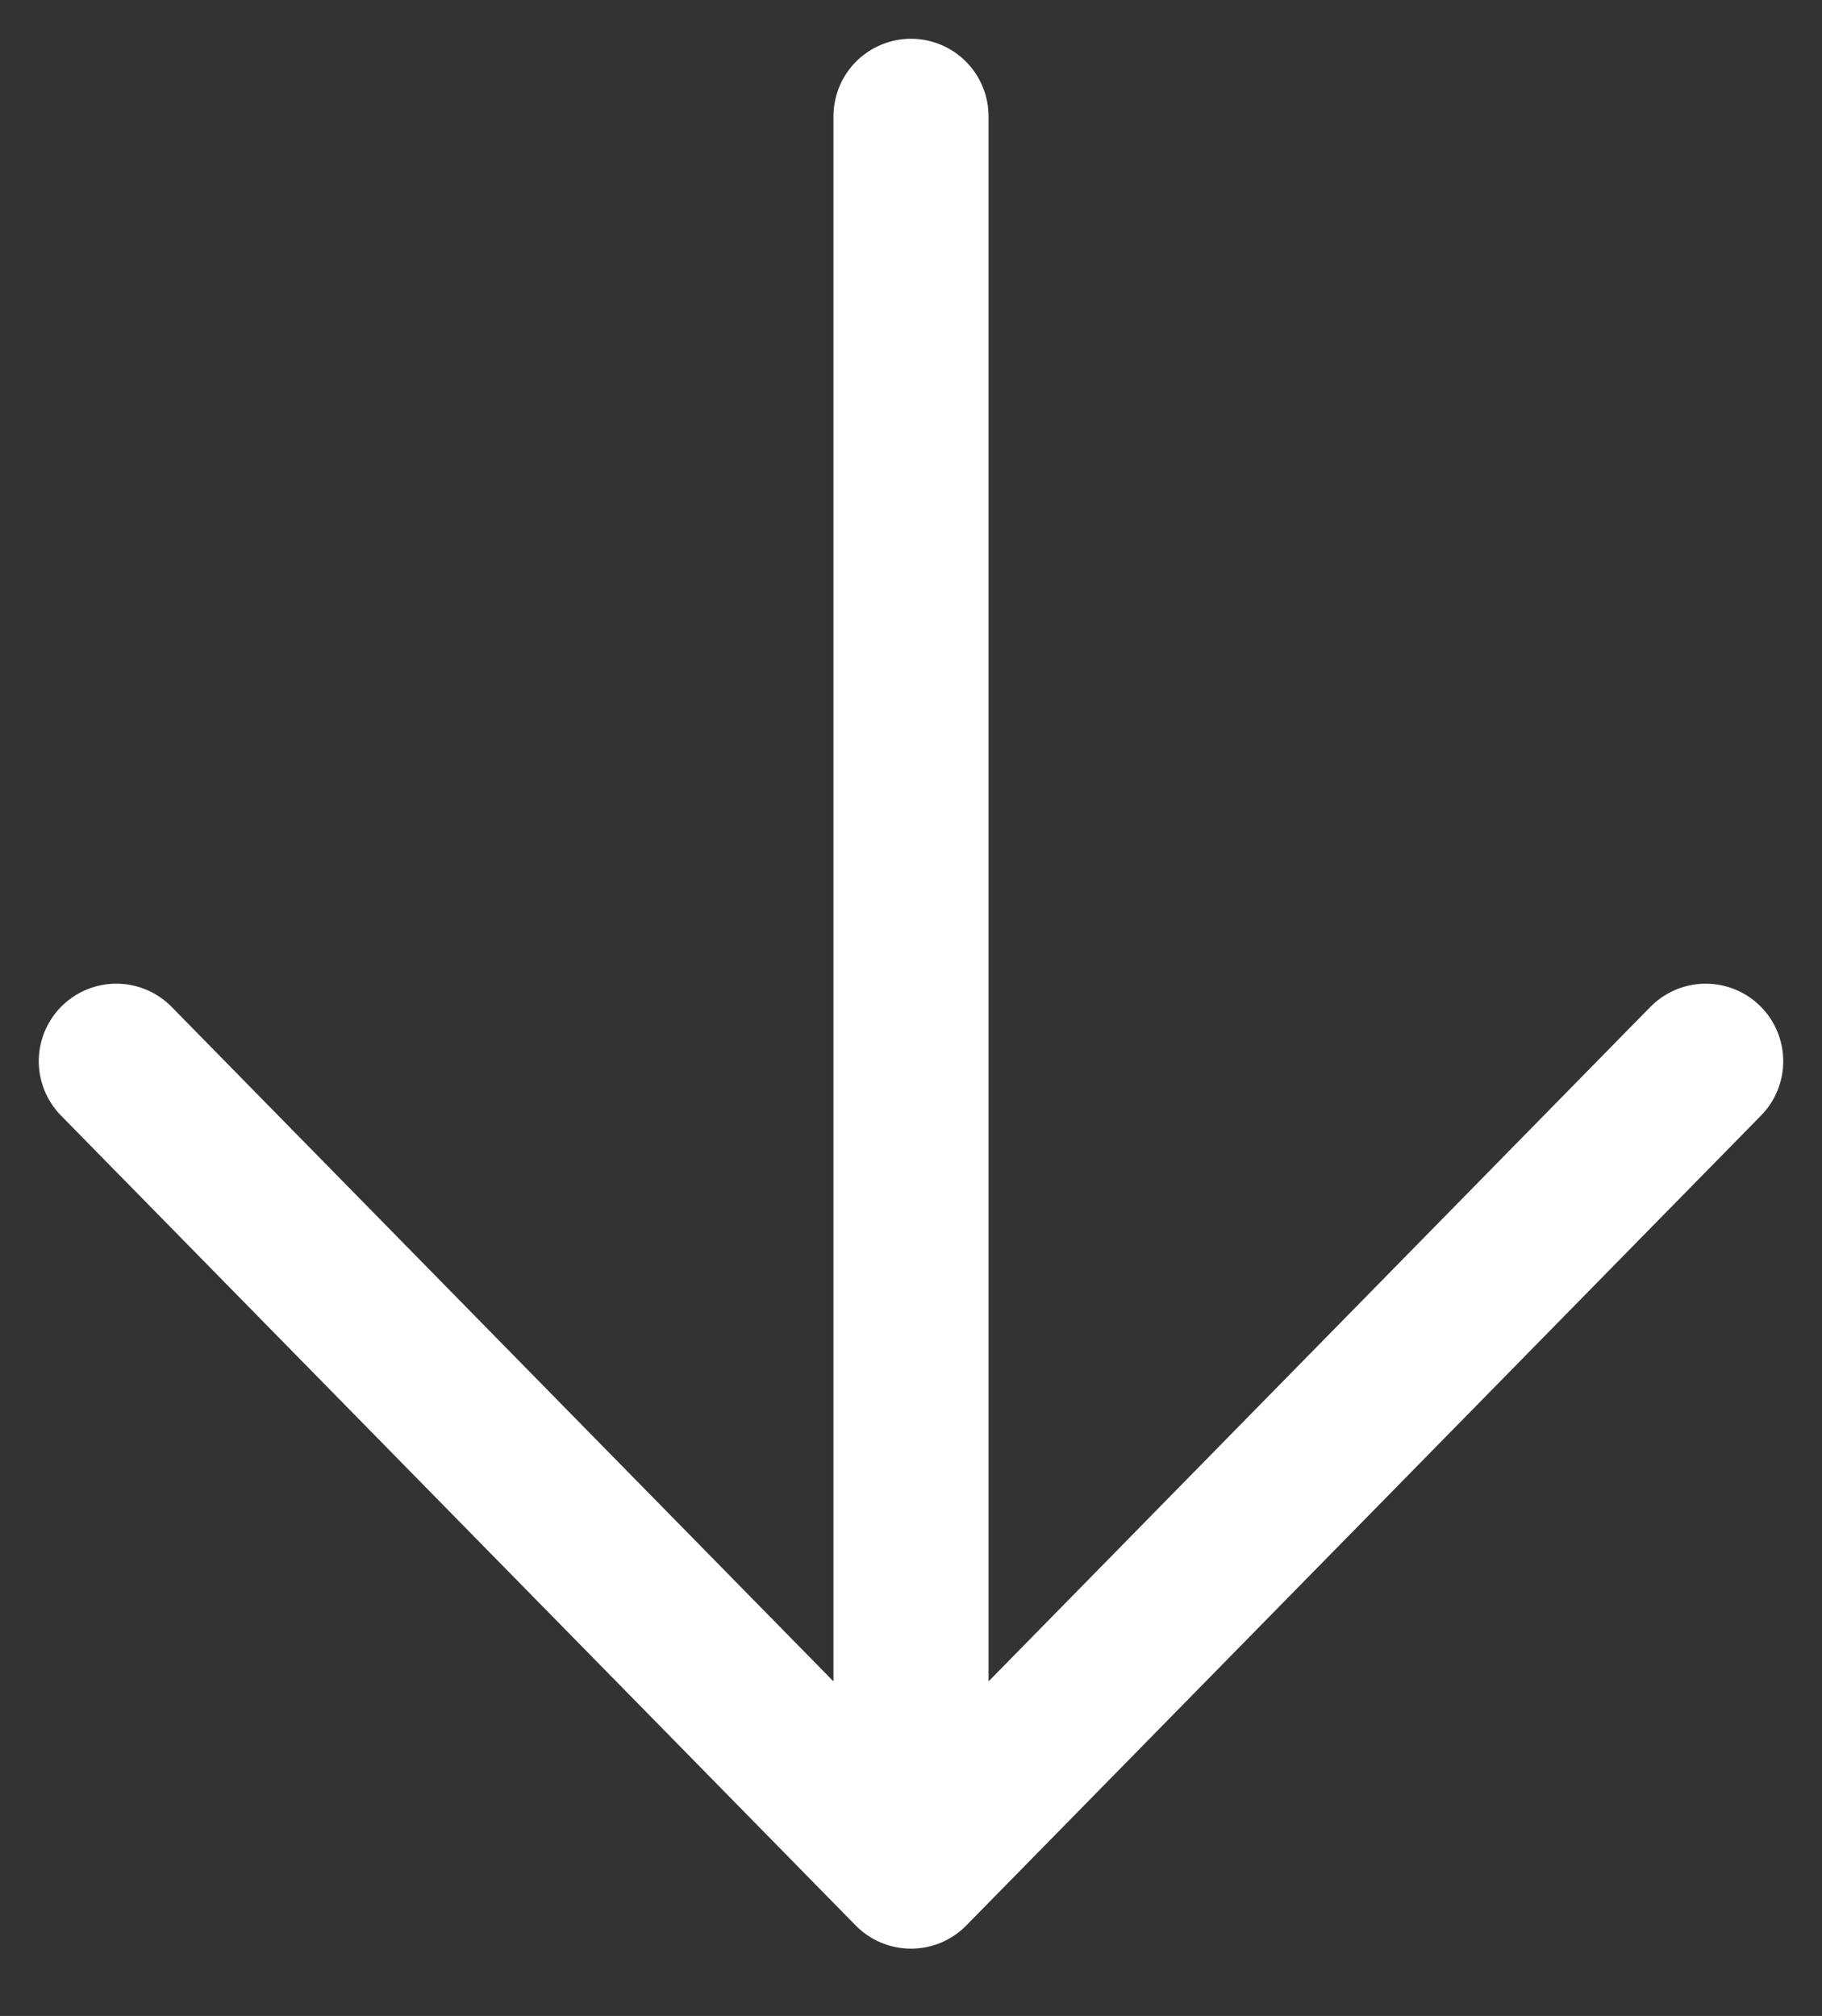 <svg width="47" height="52" viewBox="0 0 47 52" fill="none" xmlns="http://www.w3.org/2000/svg">
<rect x="0" y="0" width="47" height="52" fill="#333333" stroke="none"/>
<path d="M3 27.373L23.5 48.264L44 27.373M23.5 45.362L23.5 3" stroke="#ffff" stroke-width="4" stroke-linecap="round" stroke-linejoin="round"/>
</svg>
